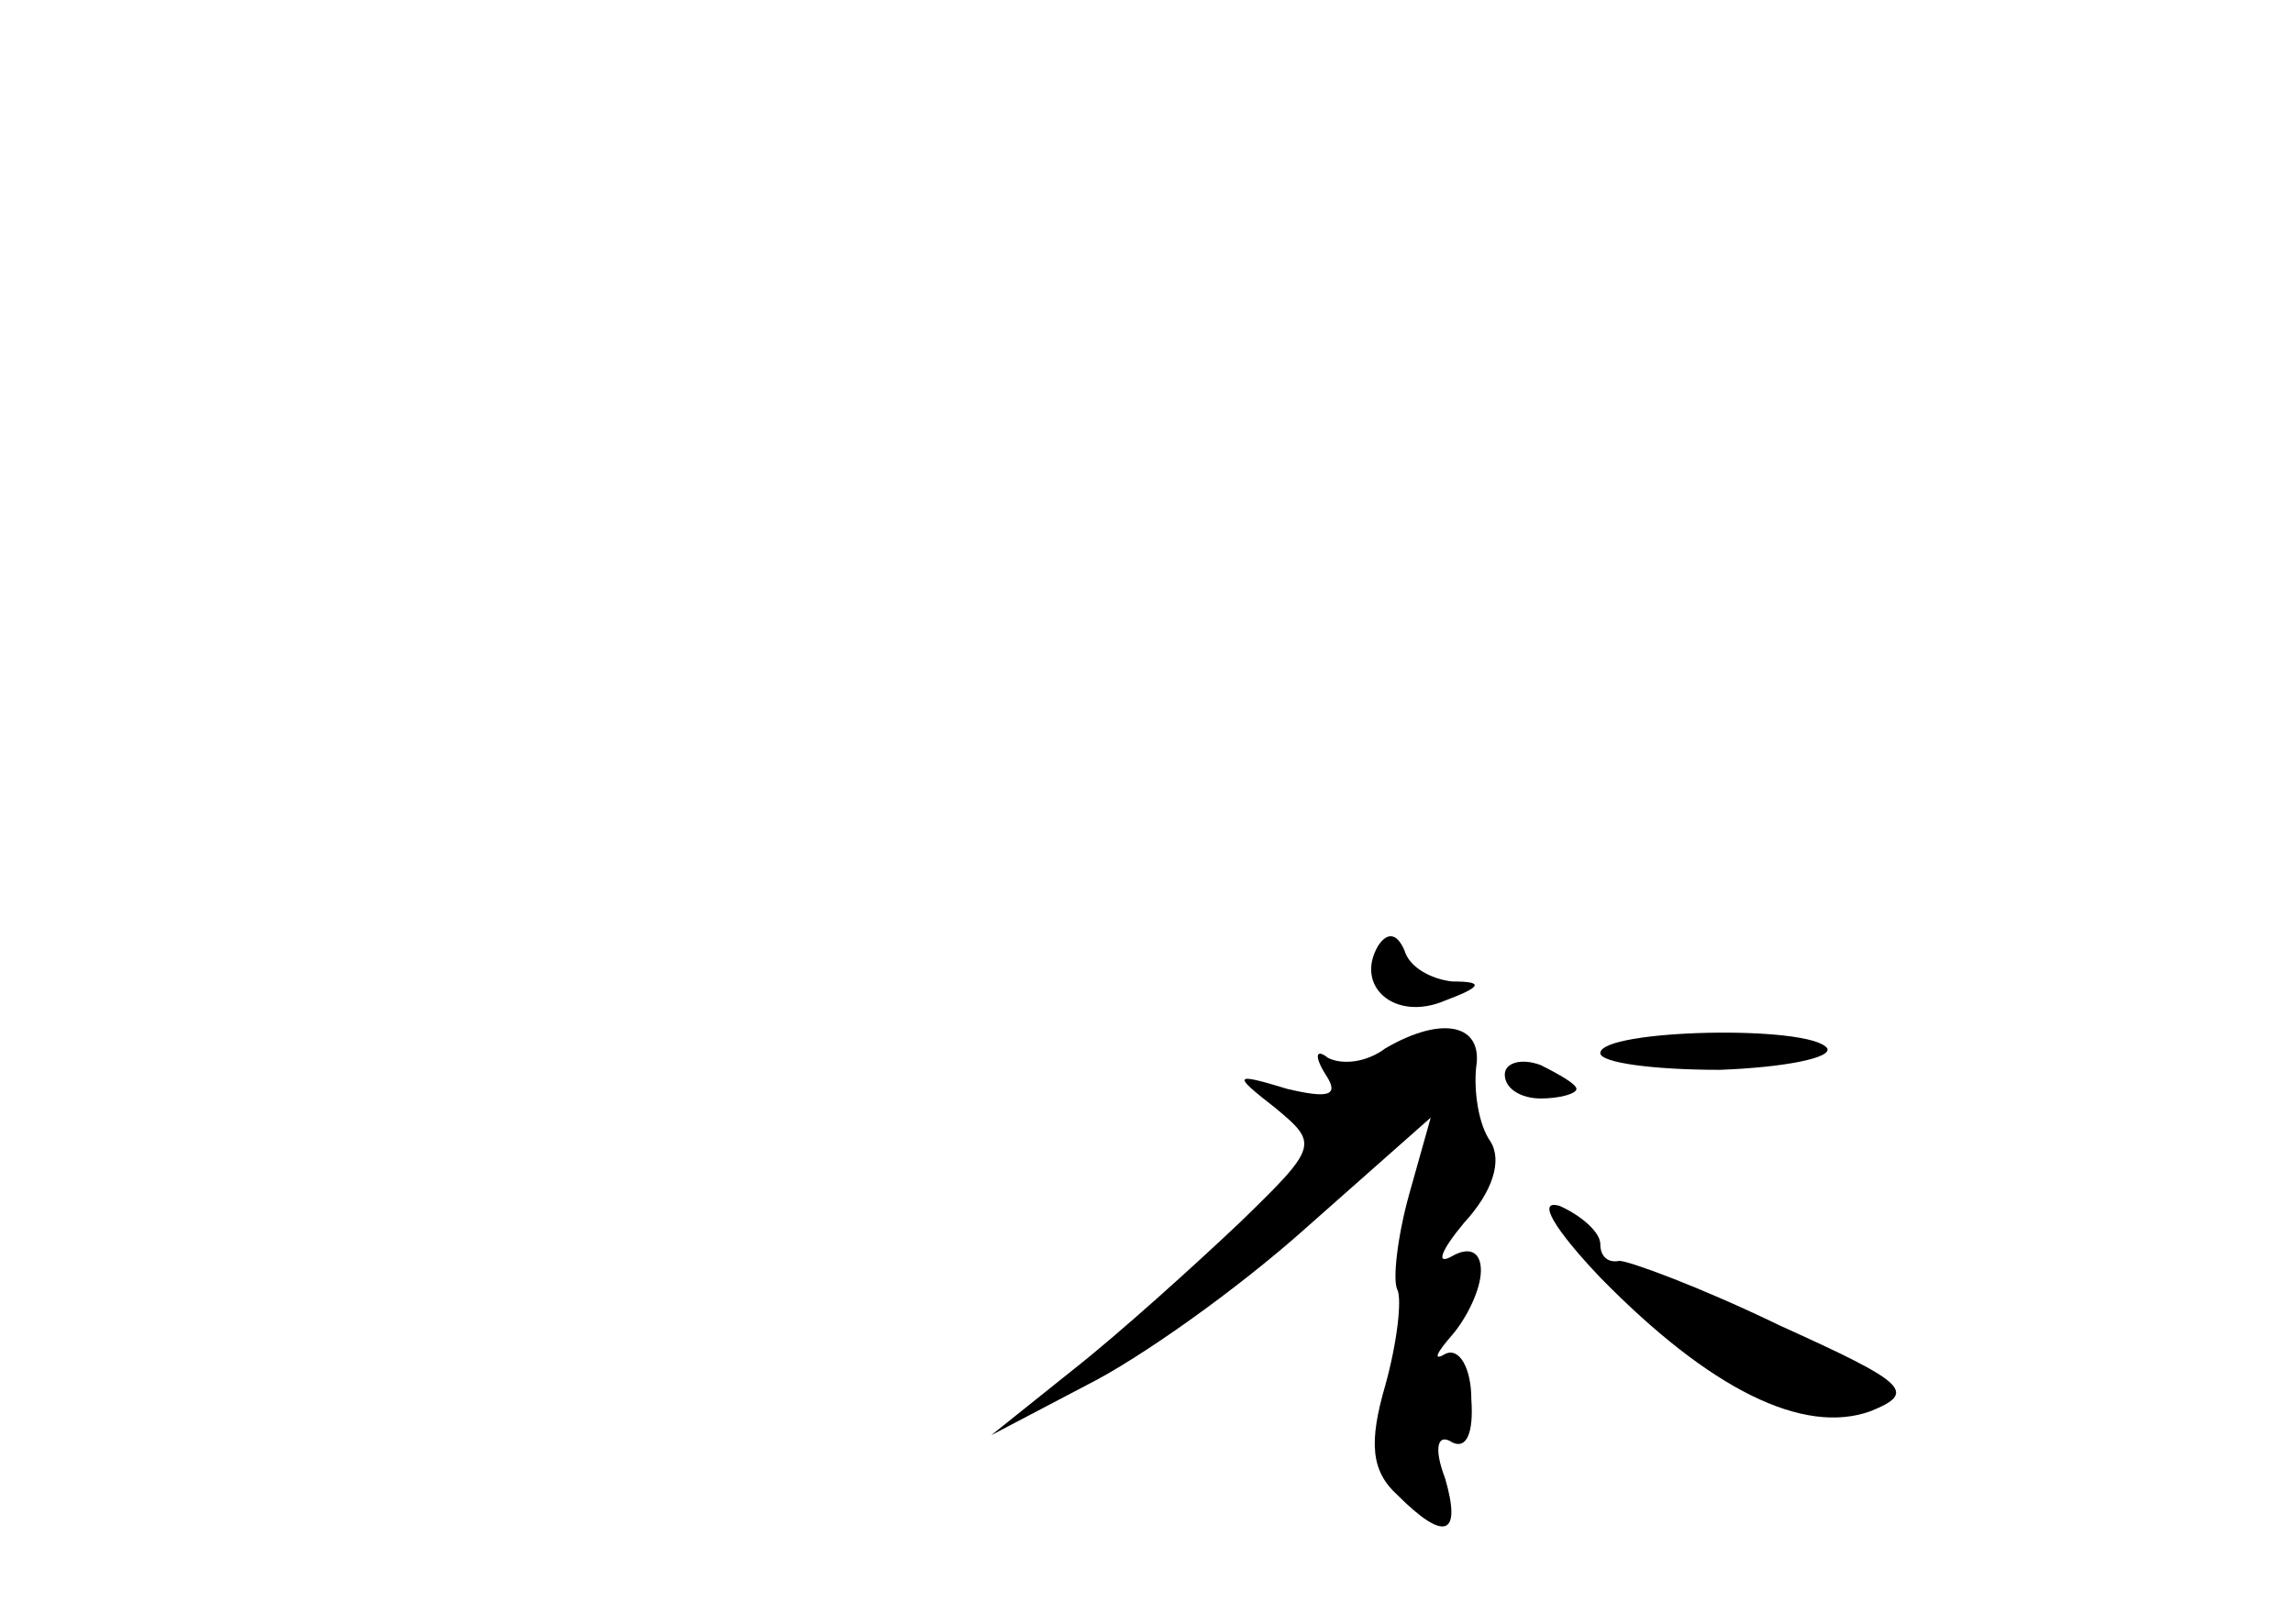 <?xml version="1.0" standalone="no"?>
<!DOCTYPE svg PUBLIC "-//W3C//DTD SVG 20010904//EN"
 "http://www.w3.org/TR/2001/REC-SVG-20010904/DTD/svg10.dtd">
<svg version="1.0" xmlns="http://www.w3.org/2000/svg"
 width="96pt" height="68pt" viewBox="0 0 96 68"
 preserveAspectRatio="xMidYMid meet">
<g transform="translate(0,68) scale(0.1,-0.1)"
fill="#000000" stroke="none">
<path d="M577 284 c-10 -17 7 -32 28 -23 16 6 16 8 3 8 -9 1 -18 6 -20 13 -3
7 -7 8 -11 2z"/>
<path d="M580 241 c-8 -6 -18 -7 -24 -4 -5 4 -6 1 -1 -7 6 -9 1 -10 -16 -6
-23 7 -23 6 -5 -8 18 -15 18 -16 -15 -48 -19 -18 -50 -46 -69 -61 l-35 -28 40
21 c22 11 63 40 92 66 l52 46 -9 -32 c-5 -18 -7 -36 -5 -40 2 -4 0 -22 -5 -40
-7 -24 -6 -36 5 -46 20 -20 27 -17 20 7 -5 13 -3 19 3 15 6 -3 9 4 8 18 0 13
-5 22 -11 19 -5 -3 -4 0 3 8 6 7 12 19 12 27 0 8 -5 10 -12 6 -7 -4 -5 2 5 14
12 13 16 26 11 34 -5 7 -7 21 -6 31 3 18 -14 22 -38 8z"/>
<path d="M670 239 c0 -4 22 -7 50 -7 27 1 47 5 45 9 -7 10 -95 8 -95 -2z"/>
<path d="M630 230 c0 -6 7 -10 15 -10 8 0 15 2 15 4 0 2 -7 6 -15 10 -8 3 -15
1 -15 -4z"/>
<path d="M670 145 c46 -47 85 -66 113 -56 20 8 15 12 -38 36 -33 16 -63 27
-67 27 -5 -1 -8 2 -8 7 0 5 -8 12 -17 16 -10 3 -2 -10 17 -30z"/>
</g>
</svg>

